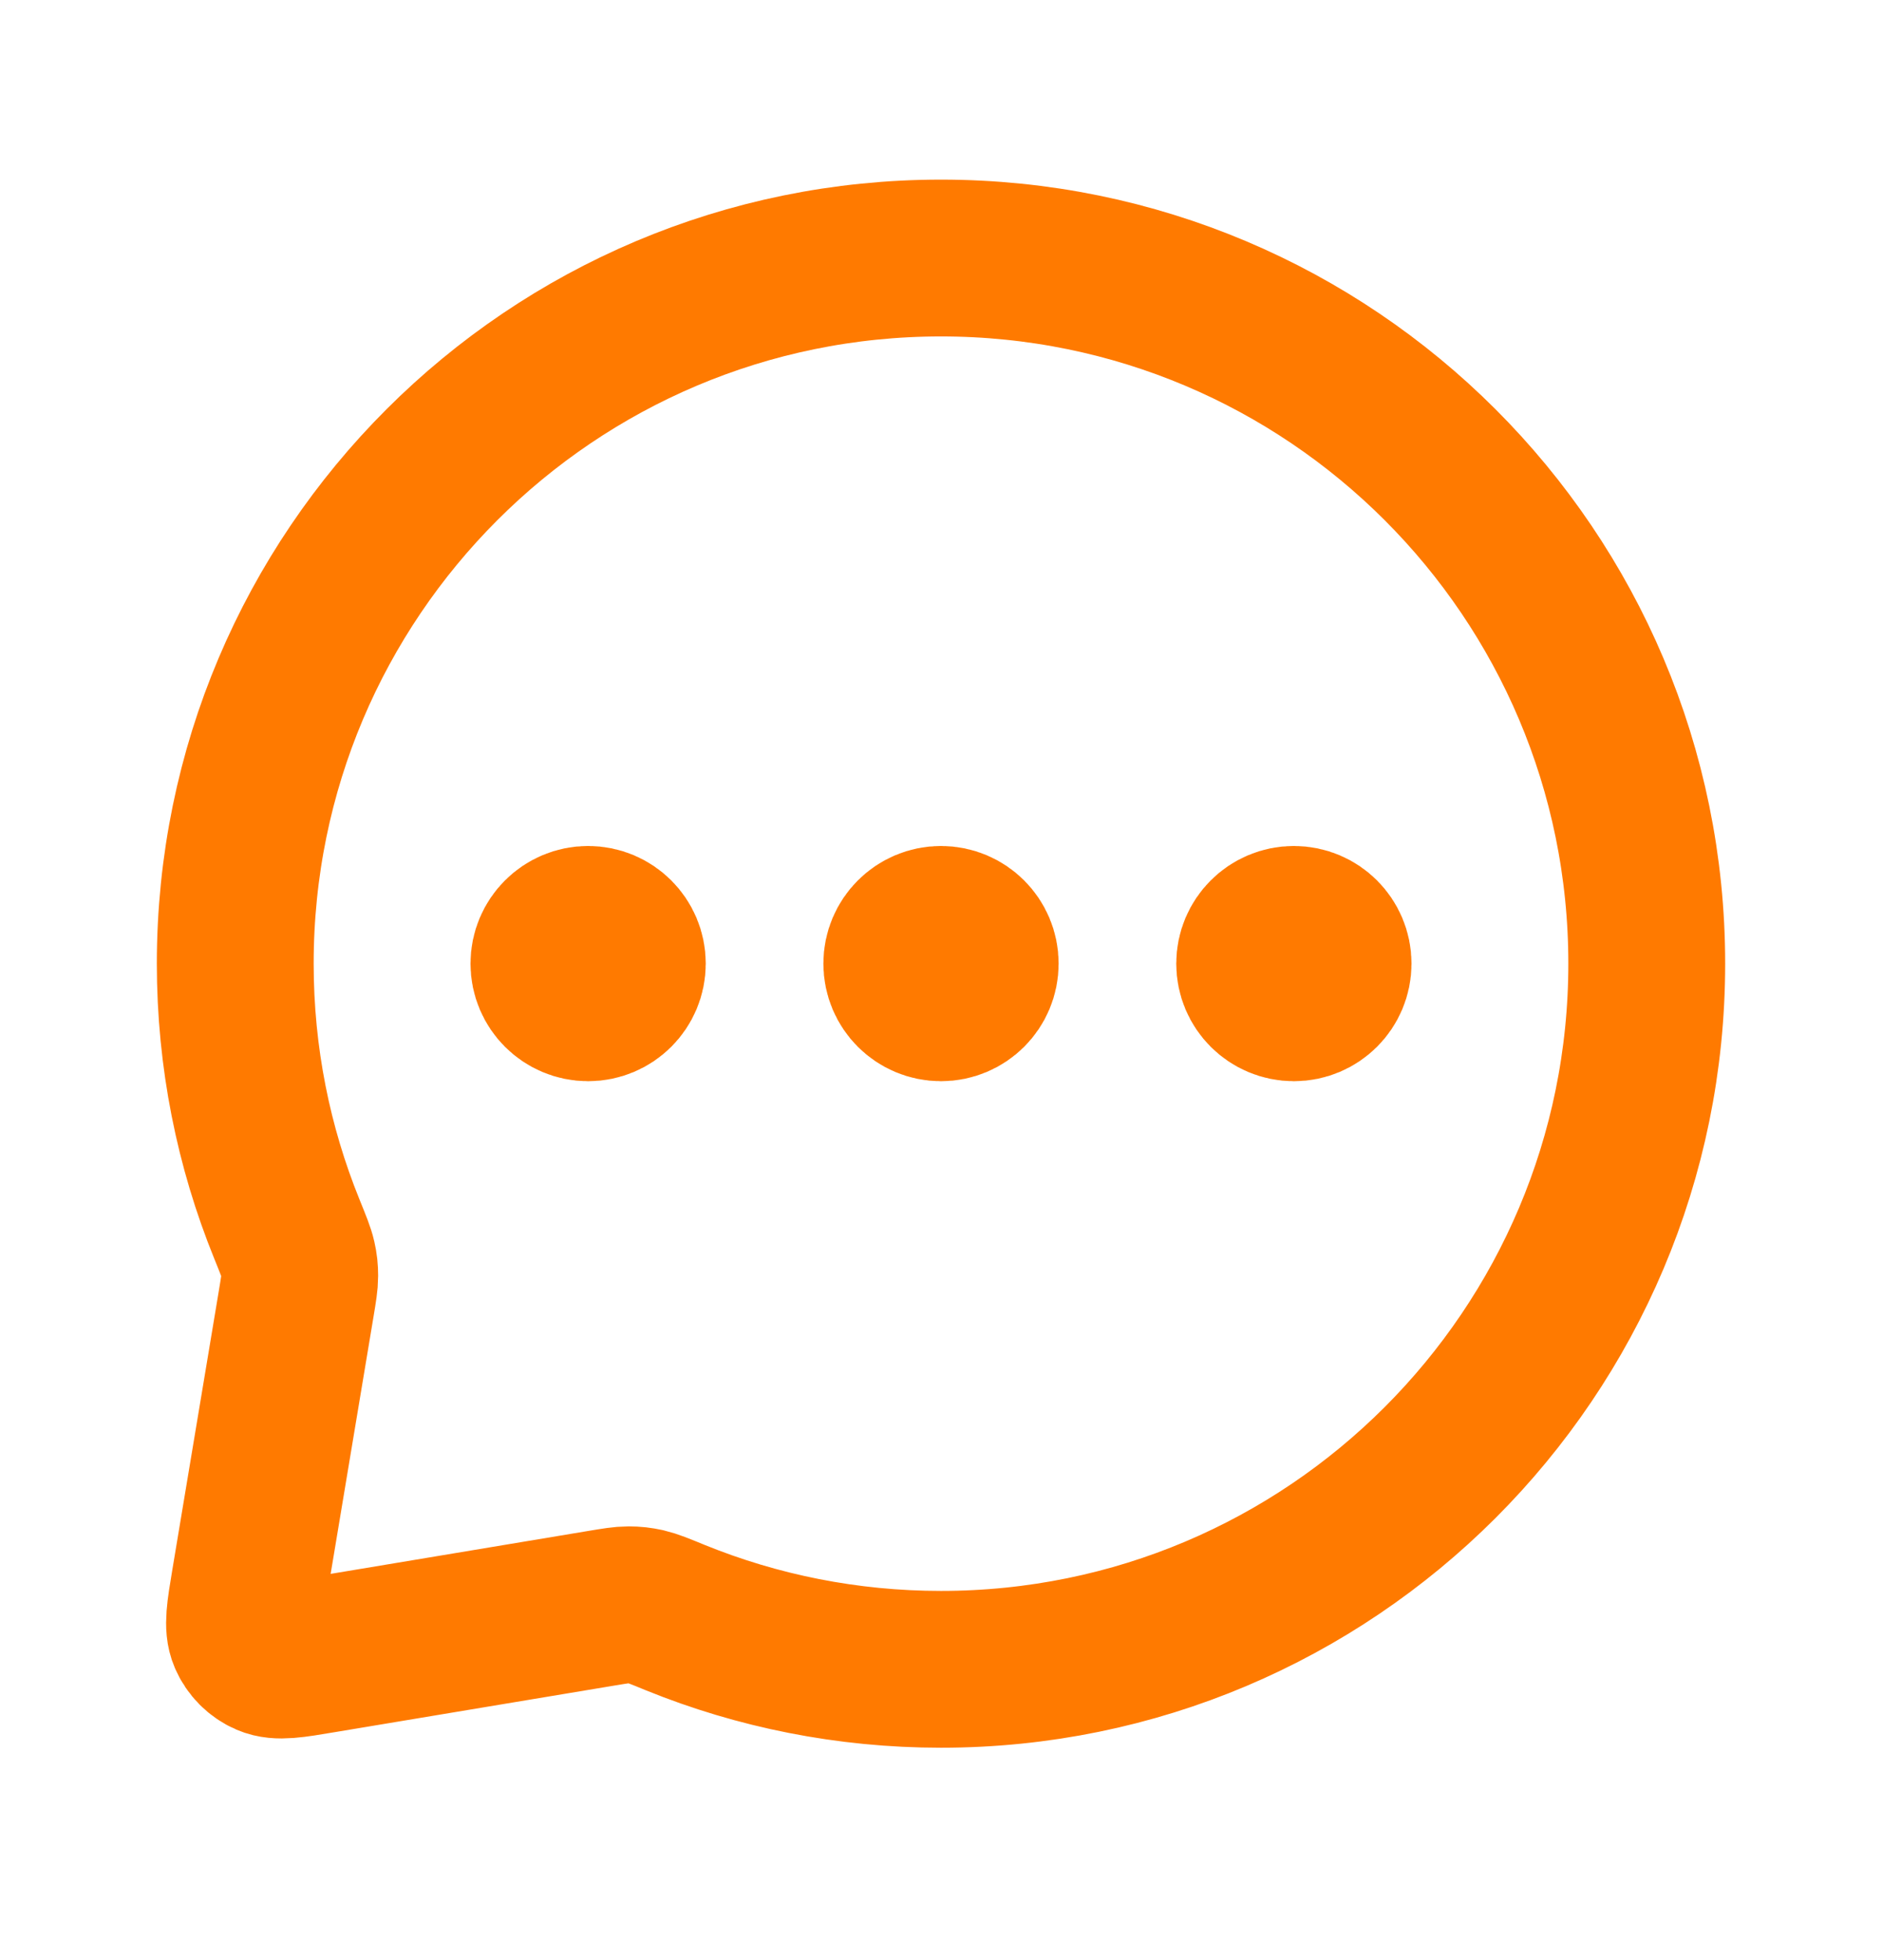 <svg width="24" height="25" viewBox="0 0 24 25" fill="none" xmlns="http://www.w3.org/2000/svg">
<path d="M7.5 12.29H7.51M12 12.29H12.01M16.5 12.29H16.51M12 21.291C16.971 21.291 21 17.261 21 12.29C21 7.32 16.971 3.291 12 3.291C7.029 3.291 3 7.32 3 12.29C3 13.488 3.234 14.63 3.658 15.675C3.739 15.875 3.78 15.975 3.798 16.056C3.816 16.135 3.822 16.193 3.822 16.274C3.822 16.357 3.807 16.447 3.777 16.628L3.184 20.186C3.122 20.558 3.091 20.745 3.149 20.879C3.199 20.997 3.293 21.091 3.411 21.142C3.546 21.2 3.732 21.169 4.105 21.106L7.663 20.513C7.843 20.483 7.933 20.468 8.016 20.468C8.097 20.468 8.156 20.475 8.235 20.492C8.316 20.511 8.416 20.551 8.615 20.633C9.66 21.057 10.803 21.291 12 21.291ZM8 12.29C8 12.567 7.776 12.79 7.5 12.79C7.224 12.79 7 12.567 7 12.29C7 12.014 7.224 11.79 7.5 11.79C7.776 11.79 8 12.014 8 12.29ZM12.5 12.29C12.5 12.567 12.276 12.79 12 12.79C11.724 12.79 11.5 12.567 11.5 12.29C11.5 12.014 11.724 11.79 12 11.79C12.276 11.79 12.5 12.014 12.5 12.29ZM17 12.29C17 12.567 16.776 12.79 16.5 12.79C16.224 12.79 16 12.567 16 12.29C16 12.014 16.224 11.79 16.5 11.79C16.776 11.79 17 12.014 17 12.29Z" stroke="#FF7A00" stroke-width="2" stroke-linecap="round" stroke-linejoin="round"/>
</svg>
